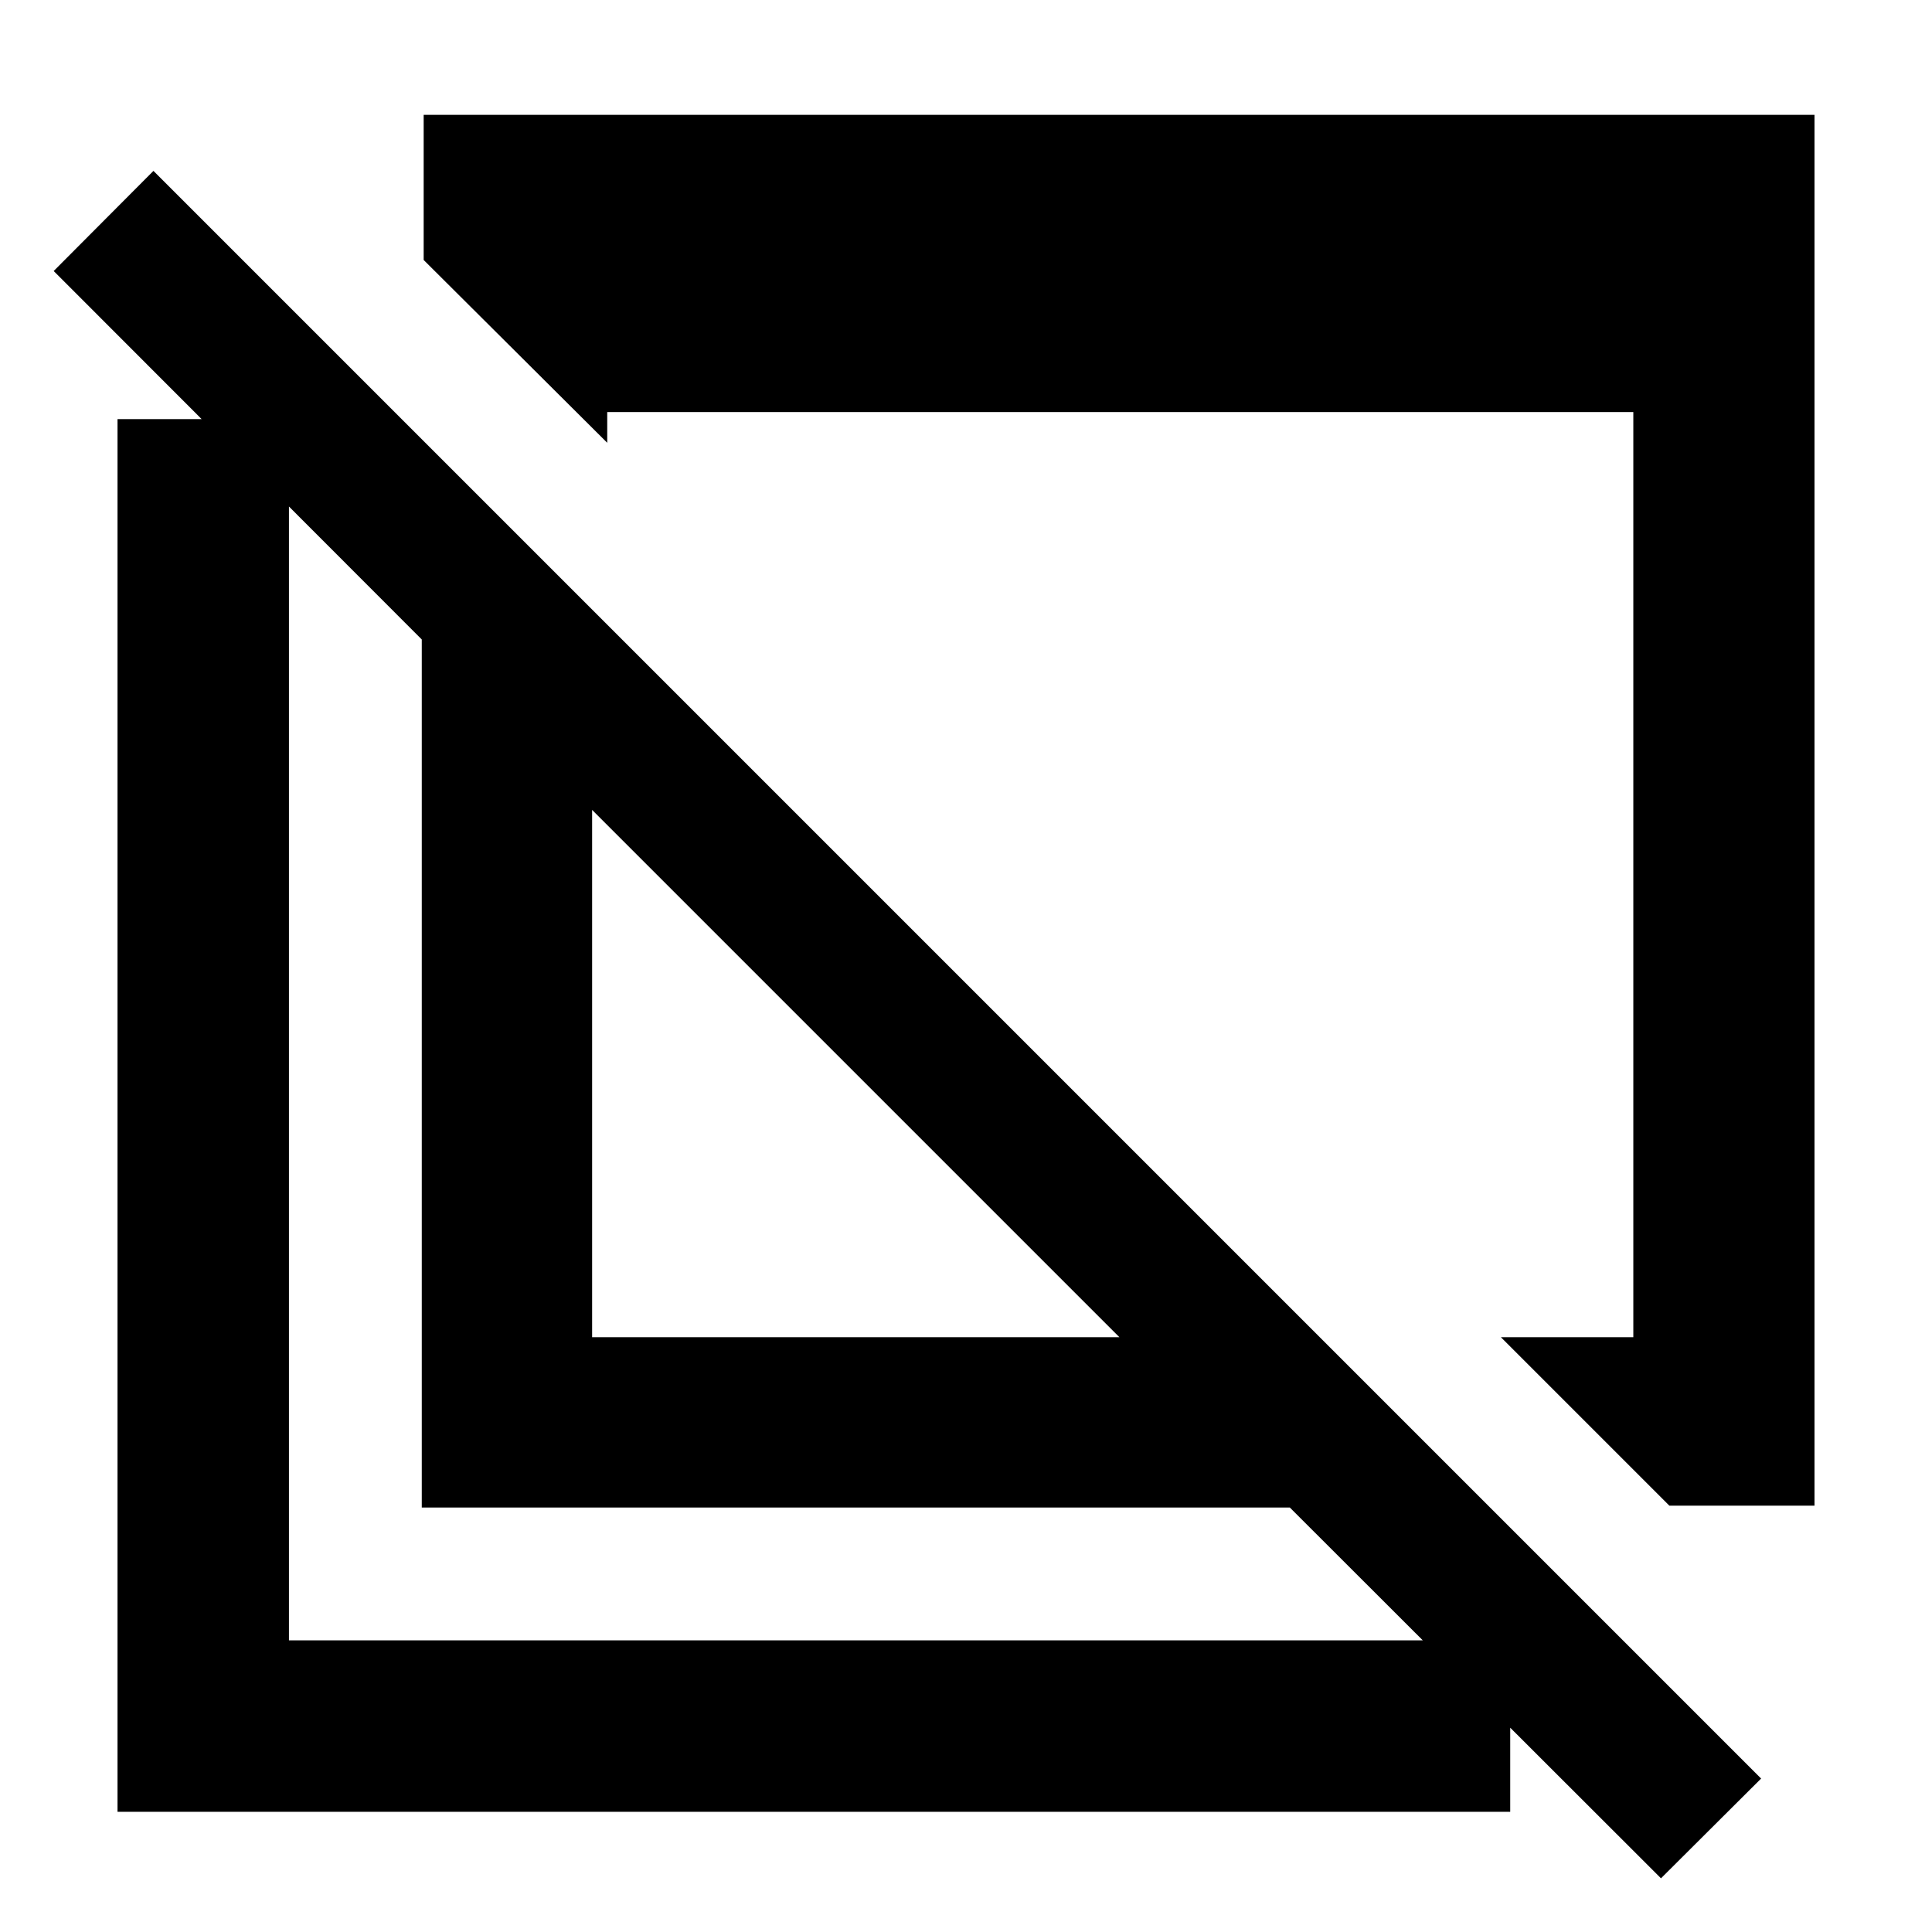 <svg xmlns="http://www.w3.org/2000/svg" height="40" viewBox="0 -960 960 960" width="40"><path d="m829.486-211.847-83.711-83.711h65.813V-755.24H301.73v15.261l-91.217-90.84v-72.124H901.61v691.096h-72.124Zm-4.152 185.166-184.42-184.231H209.579v-431.335L26.681-825.334l49.565-49.753L875.087-76.246 825.334-26.68Zm-531.11-268.877h262.001l-262.001-262v262ZM58.39-59.723v-692.032h85.189v606.843h606.842v85.189H58.39ZM427.08-424.58ZM523-518Z"/></svg>